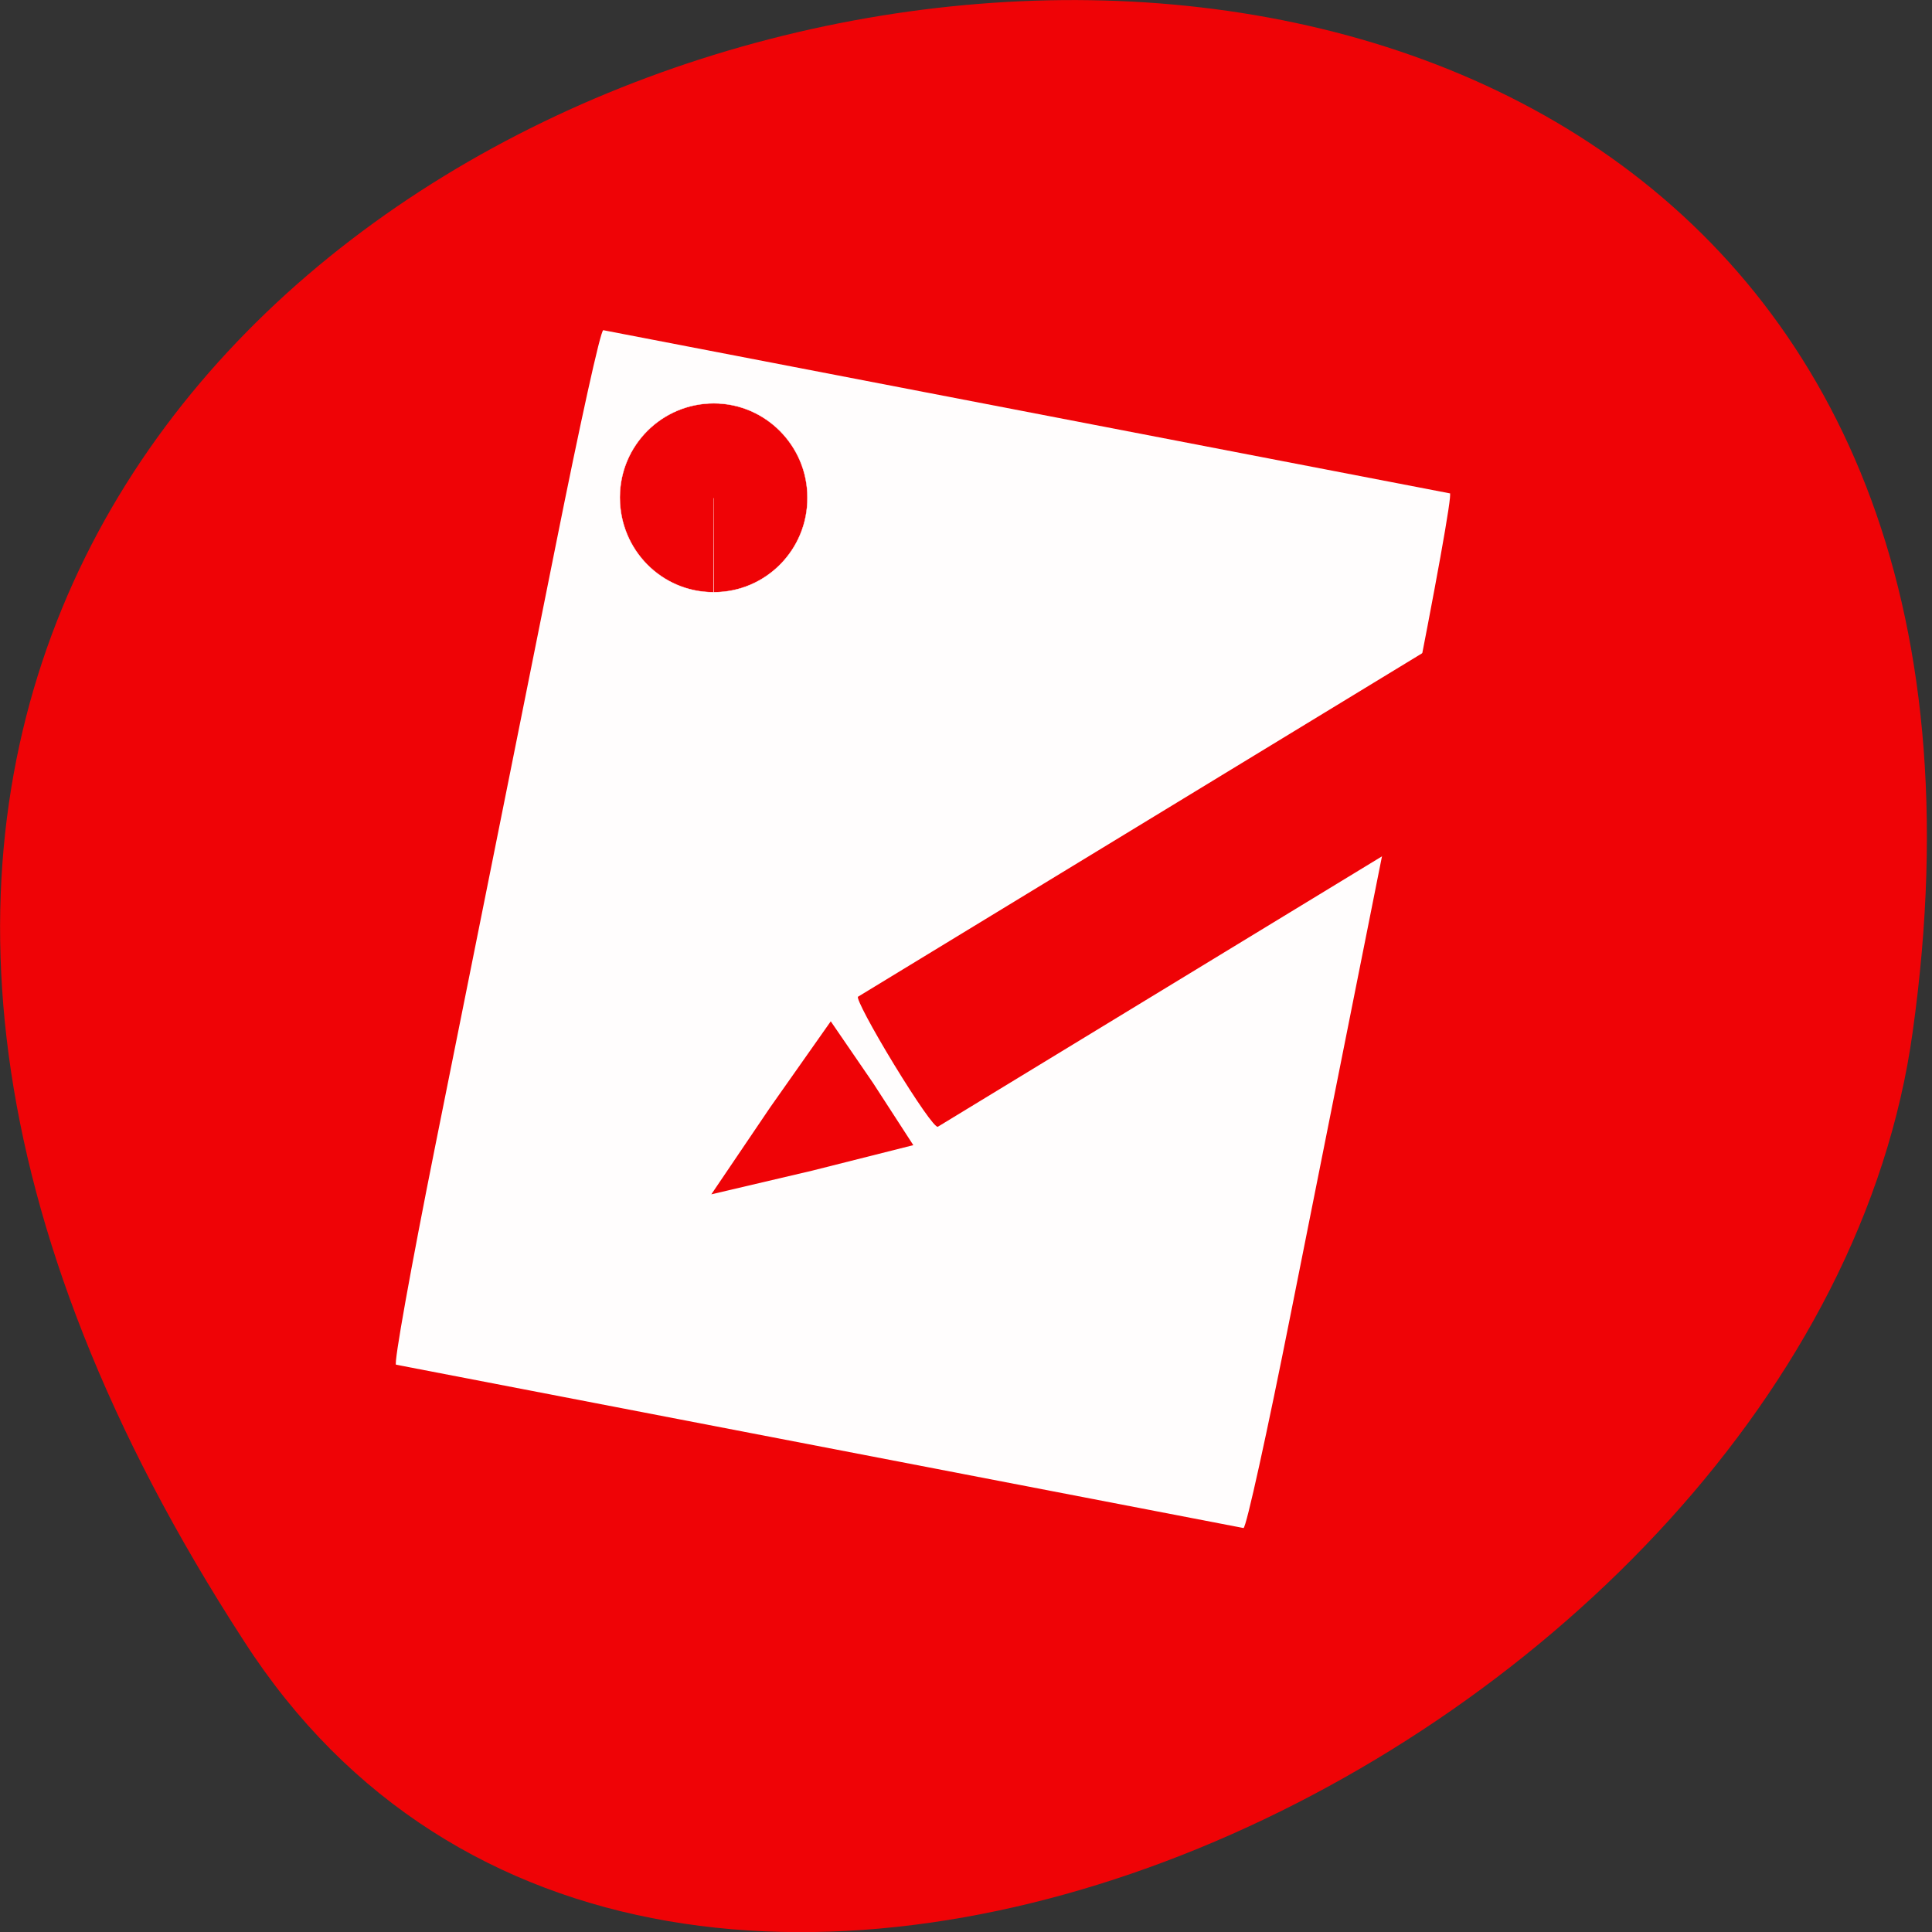 <svg xmlns="http://www.w3.org/2000/svg" viewBox="0 0 22 22"><rect x="0" y="0" width="22" height="22" fill="#333333" stroke="none"/><path d="m 2.78 18.69 c -12.58 -19.37 21.79 -26.86 19 -6.94 c -1.12 8.13 -14.23 14.35 -19 6.94" style="fill:#ef0306"/><path d="m 16.52 5.62 l -9.65 -1.86 c -0.03 -0.01 -0.27 1.09 -0.54 2.44 l -1.38 6.88 c -0.27 1.35 -0.47 2.46 -0.44 2.46 l 9.65 1.86 c 0.03 0 0.27 -1.09 0.54 -2.45 l 1.37 -6.87 c 0.27 -1.36 0.47 -2.46 0.44 -2.46" style="fill:#fff;fill-opacity:0.99"/><g style="fill:#ef0306"><path d="m 114.9 100.9 c -10.2 0 -18.38 -6.8 -18.38 -15.2 c 0 -8.35 8.25 -15.1 18.45 -15.1 c 10.13 0 18.38 6.8 18.38 15.1 c 0.07 8.4 -8.19 15.2 -18.38 15.2 v -15.1" transform="matrix(0.058 0 0 0.071 1.46 -0.42)" style="stroke:#fff;stroke-width:0.06"/><path d="m 9.77 11.35 l 6.57 -4 c 0.02 -0.02 0.25 0.3 0.5 0.71 c 0.25 0.41 0.43 0.75 0.41 0.77 l -6.57 4 c -0.03 0.02 -0.25 -0.3 -0.5 -0.71 c -0.25 -0.41 -0.43 -0.75 -0.41 -0.77"/><path d="m 8.1 13.6 l 0.67 -0.99 l 0.69 -0.98 l 0.48 0.7 l 0.46 0.71 l -1.15 0.29"/></g></svg>